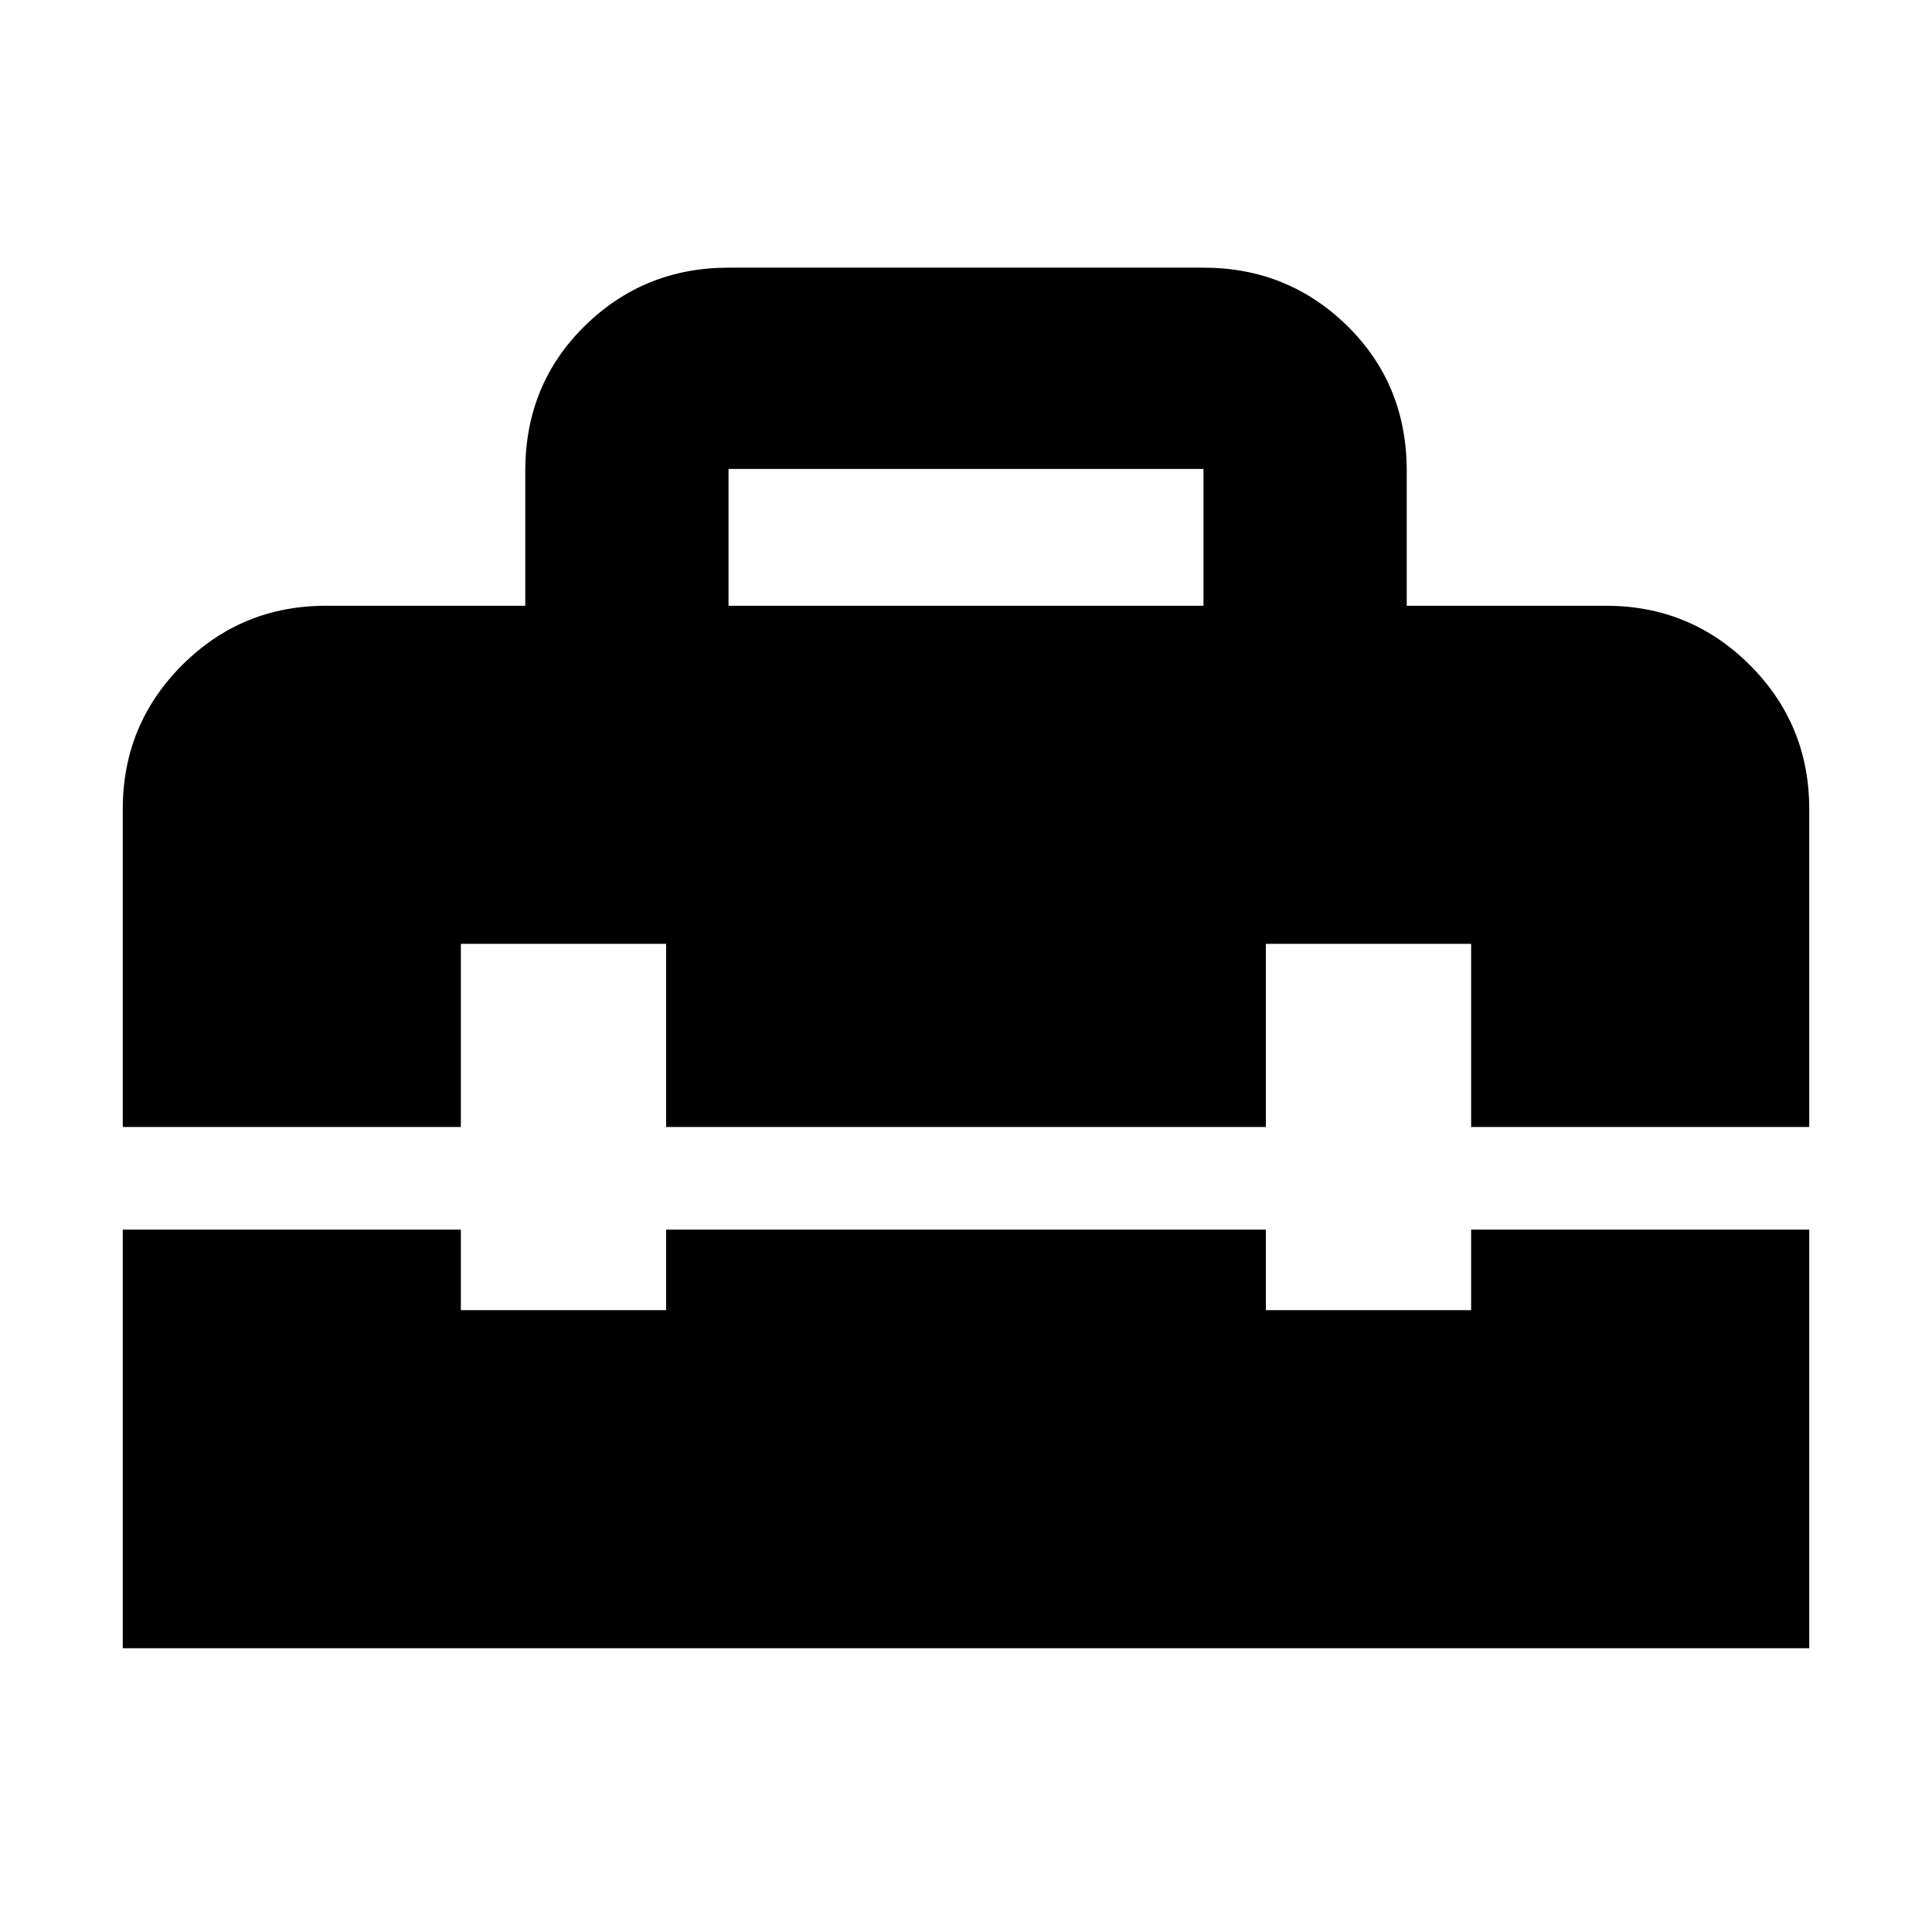 <svg xmlns="http://www.w3.org/2000/svg" height="24" width="24"><path d="M1.525 20.475V15.275H5.725V16.275H8.275V15.275H15.725V16.275H18.275V15.275H22.475V20.475ZM1.525 10.05Q1.525 9 2.263 8.262Q3 7.525 4.05 7.525H6.525V5.85Q6.525 4.775 7.263 4.05Q8 3.325 9.05 3.325H14.95Q16 3.325 16.738 4.05Q17.475 4.775 17.475 5.85V7.525H19.95Q21 7.525 21.738 8.262Q22.475 9 22.475 10.05V14H18.275V11.725H15.725V14H8.275V11.725H5.725V14H1.525ZM9.05 7.525H14.95V5.825Q14.95 5.825 14.95 5.825Q14.95 5.825 14.95 5.825H9.05Q9.05 5.825 9.05 5.825Q9.05 5.825 9.05 5.825Z"/></svg>